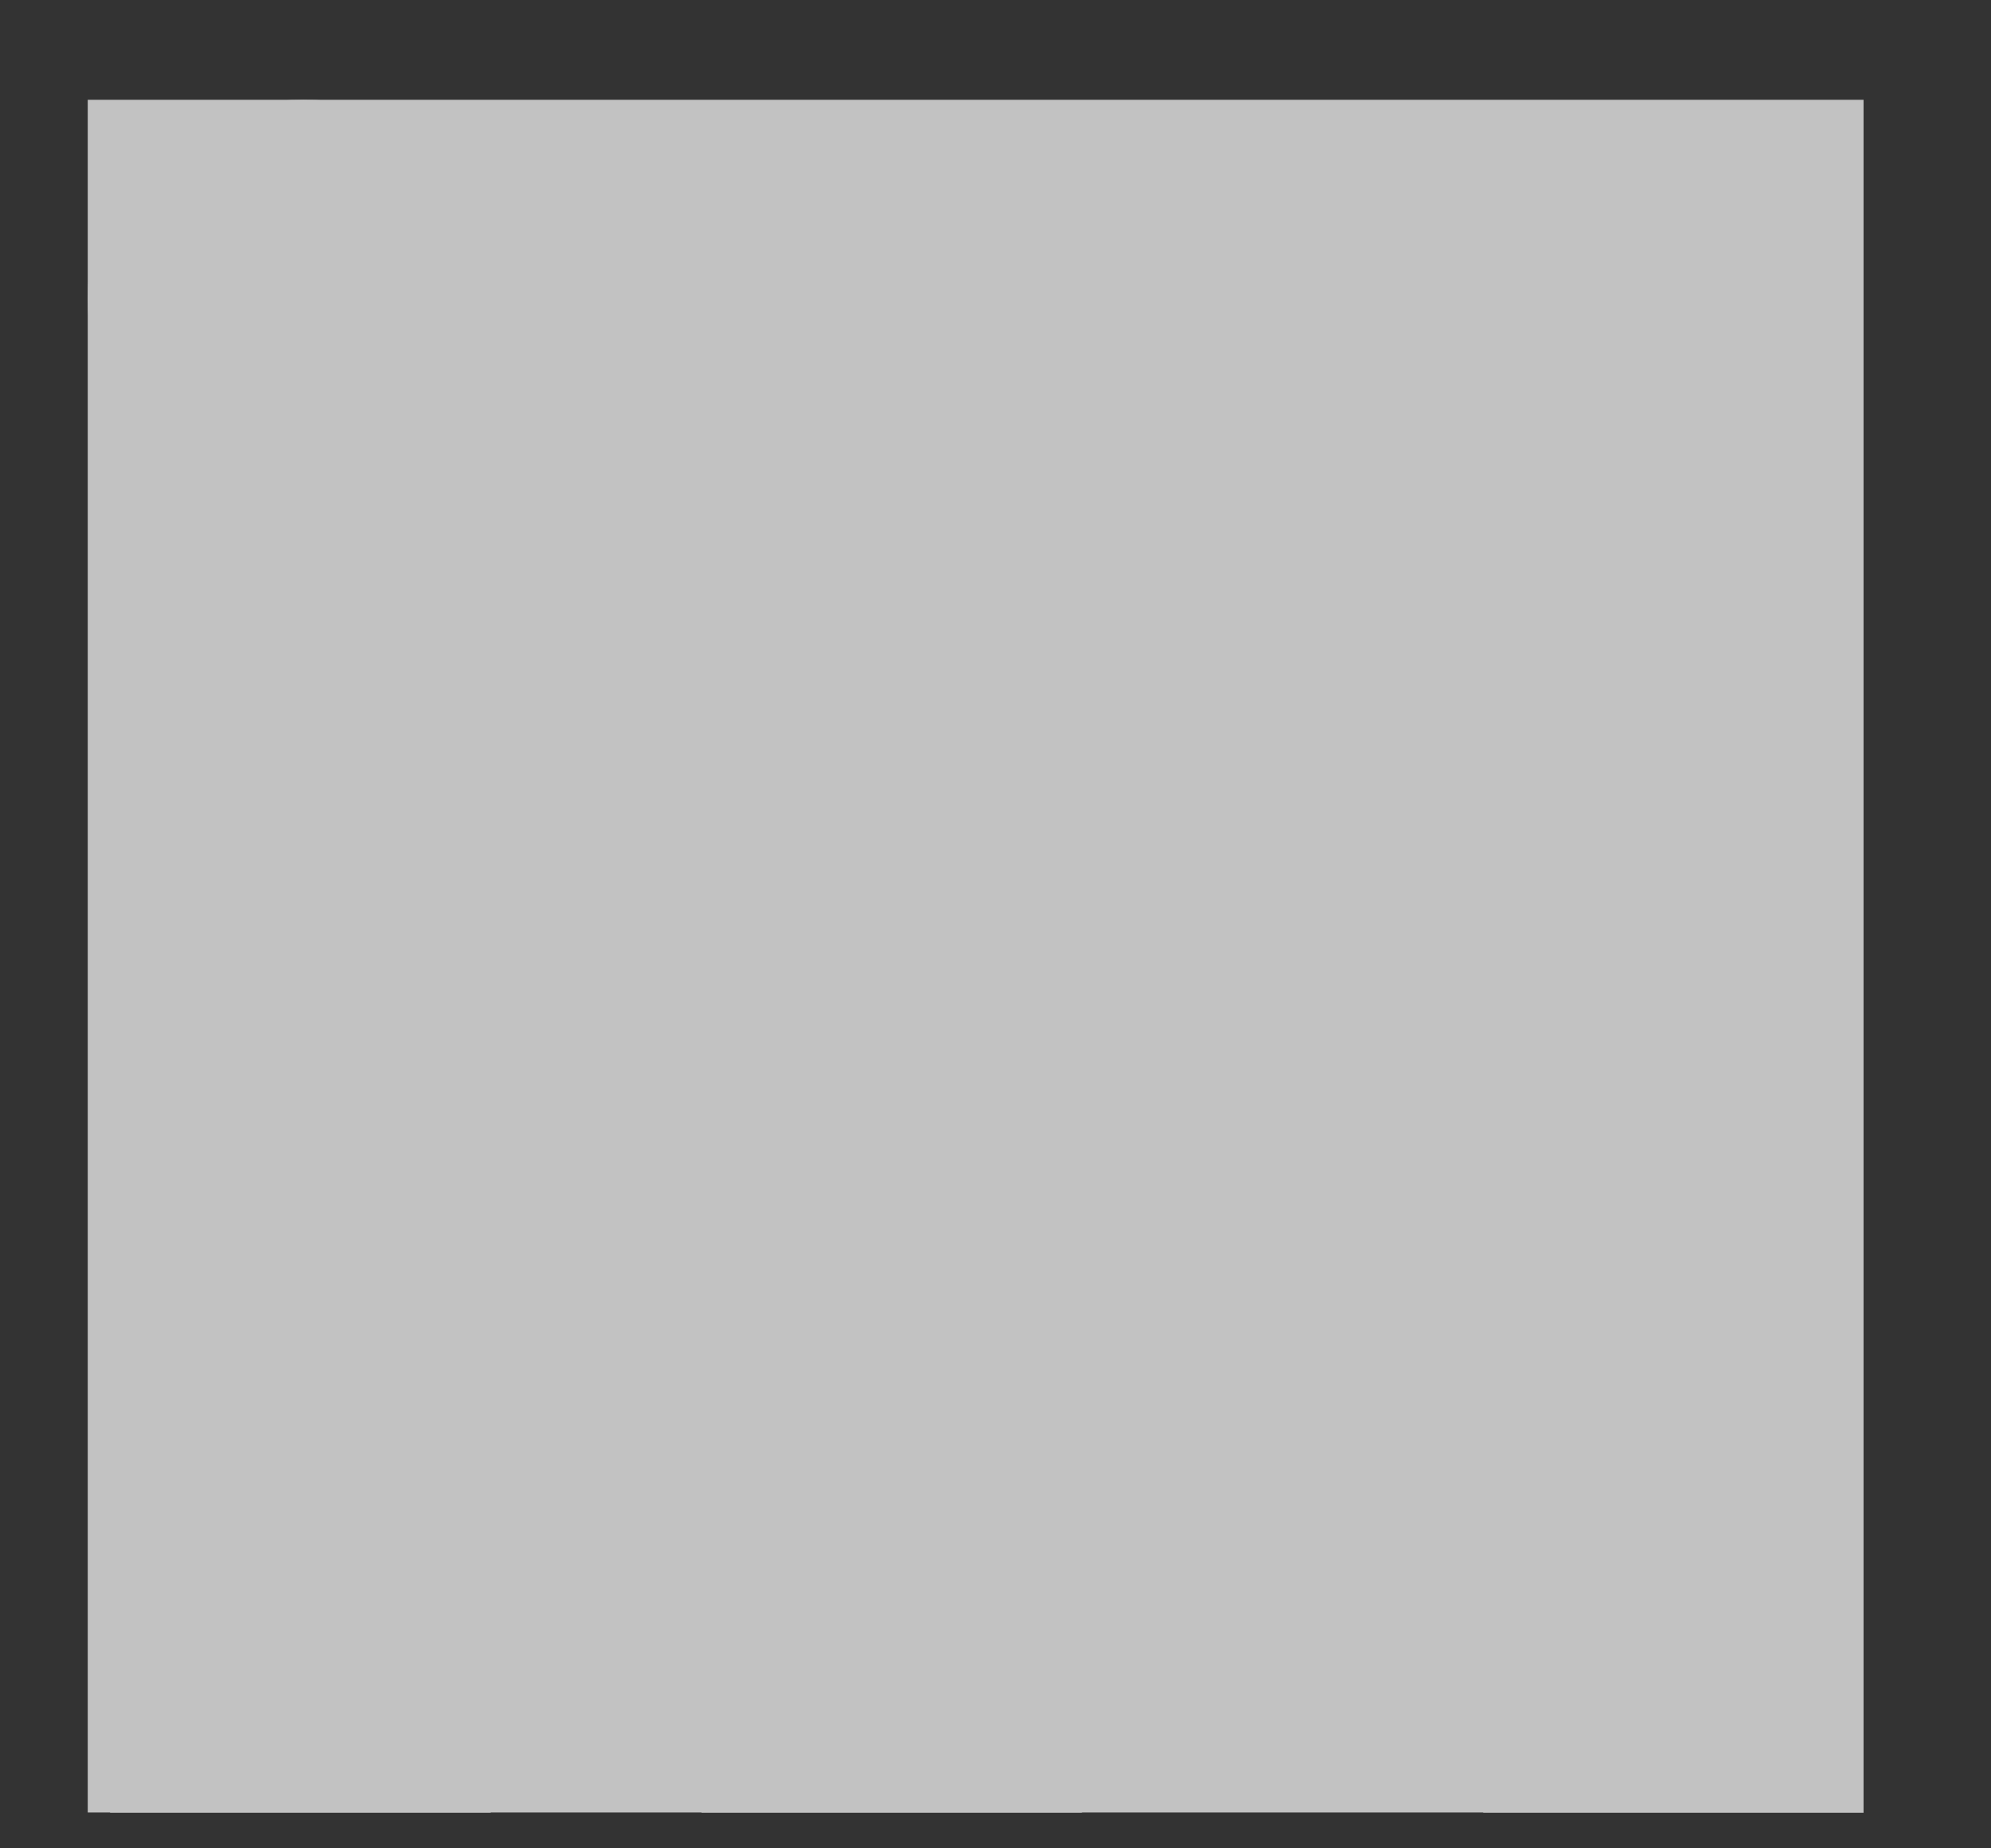 <svg width="14" height="13" viewBox="0 0 14 13" fill="none" xmlns="http://www.w3.org/2000/svg">
<rect x="0" y="0" width="14" height="13" fill="#333333" stroke="none"/>
<g opacity="0.7" clip-path="url(#clip0_652_4777)">
<rect width="12.487" height="12.046" transform="translate(0.617 0.702)" fill="white" style="mix-blend-mode:color-burn"/>
<path d="M0.617 2.101C0.617 1.696 0.758 1.361 1.039 1.098C1.32 0.834 1.686 0.702 2.136 0.702C2.578 0.702 2.935 0.832 3.209 1.092C3.49 1.359 3.631 1.708 3.631 2.138C3.631 2.527 3.494 2.852 3.221 3.111C2.939 3.379 2.57 3.513 2.112 3.513H2.1C1.658 3.513 1.3 3.379 1.027 3.111C0.754 2.844 0.617 2.507 0.617 2.101ZM0.774 12.749V4.62H3.45V12.749H0.774ZM4.932 12.749H7.608V8.21C7.608 7.926 7.64 7.707 7.705 7.553C7.817 7.277 7.988 7.044 8.217 6.853C8.446 6.663 8.733 6.567 9.079 6.567C9.979 6.567 10.429 7.18 10.429 8.405V12.749H13.104V8.088C13.104 6.888 12.823 5.977 12.261 5.356C11.698 4.736 10.955 4.426 10.031 4.426C8.994 4.426 8.187 4.876 7.608 5.776V5.801H7.596L7.608 5.776V4.62H4.932C4.948 4.88 4.956 5.687 4.956 7.042C4.956 8.396 4.948 10.299 4.932 12.749Z" fill="white"/>
</g>
<defs>
<clipPath id="clip0_652_4777">
<rect width="12.487" height="12.046" fill="white" transform="translate(0.617 0.702)"/>
</clipPath>
</defs>
</svg>
